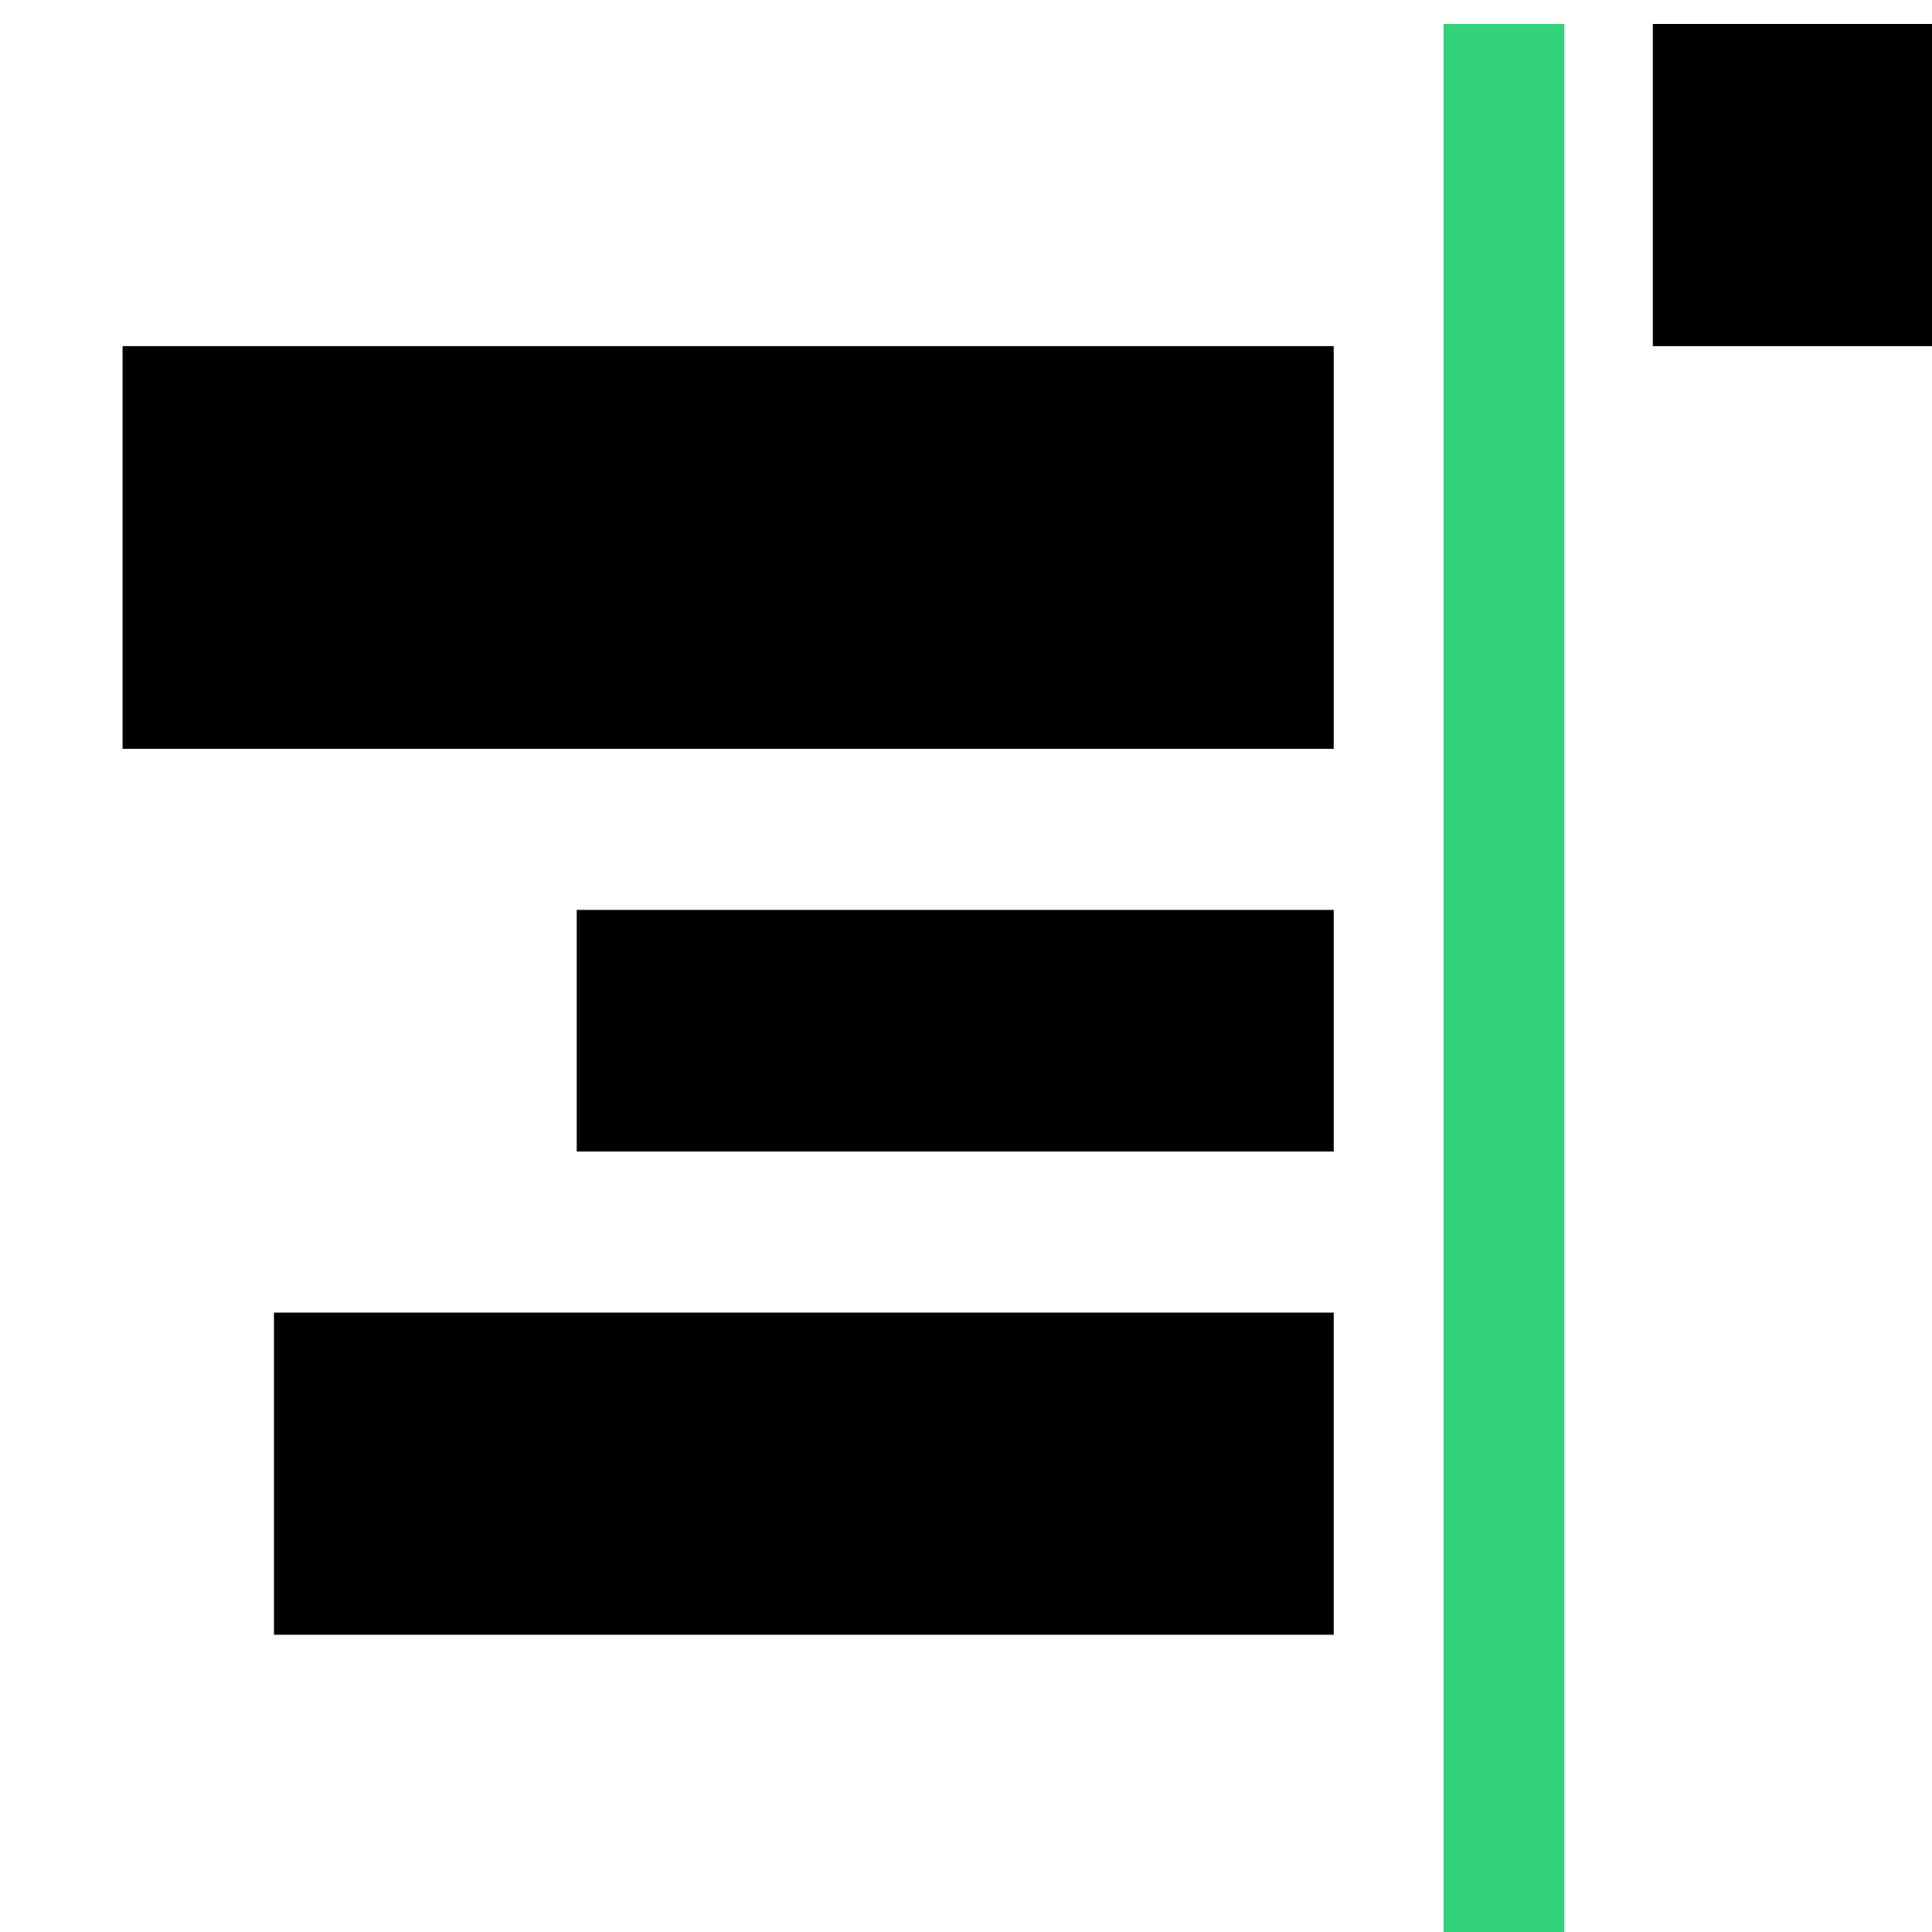 <?xml version="1.0" encoding="UTF-8" standalone="no"?>
<svg
   xmlns:dc="http://purl.org/dc/elements/1.1/"
   xmlns:cc="http://creativecommons.org/ns#"
   xmlns:rdf="http://www.w3.org/1999/02/22-rdf-syntax-ns#"
   xmlns:svg="http://www.w3.org/2000/svg"
   xmlns="http://www.w3.org/2000/svg"
   xmlns:sodipodi="http://sodipodi.sourceforge.net/DTD/sodipodi-0.dtd"
   xmlns:inkscape="http://www.inkscape.org/namespaces/inkscape"
   version="1.1"
   id="svg1"
   width="16"
   height="16"
   viewBox="0 0 16 16"
   sodipodi:docname="align-horizontal-right-to-anchor-symbolic.svg"
   inkscape:version="1.0alpha2 (e9298ea62f, 2019-07-05, custom)">
<style id="style0001">
.success{fill:#33d17a}
.warning{fill:#f57900}
.danger{fill:#cc0000}
</style>

  
  <defs
     id="defs590" />
  <sodipodi:namedview
     inkscape:snap-global="false"
     objecttolerance="10"
     gridtolerance="10"
     guidetolerance="10"
     id="namedview"
     showgrid="true"
     inkscape:zoom="31.5625"
     inkscape:cx="8"
     inkscape:cy="8"
     inkscape:window-width="1360"
     inkscape:window-height="704"
     inkscape:window-x="0"
     inkscape:window-y="27"
     inkscape:window-maximized="1"
     inkscape:current-layer="svg1"
     inkscape:document-rotation="0">
    <inkscape:grid
       type="xygrid"
       id="grid" />
  </sodipodi:namedview>
  <g
     transform="matrix(0.667,0,0,0.667,-696,-396.908)"
     inkscape:label="00267"
     id="align-horizontal-right-to-anchor">
    <path
       inkscape:connector-curvature="0"
       id="rect22036"
       d="m 1044,595.362 h 24 v 24 h -24 z"
       style="opacity:0;fill:none" />
    <path
       inkscape:connector-curvature="0"
       id="rect22038"
       d="m 1064,595.362 h 4 v 4 h -4 z"
       style="opacity:1" />
    <path
       inkscape:connector-curvature="0"
       id="rect22040"
       d="m 1061.402,595.362 h 1.5 v 24 h -1.5 z"
       style="opacity:1;stroke-width:1.225"
       class="success" />
    <path
       inkscape:connector-curvature="0"
       id="rect22042"
       d="m 1045,599.362 h 15.038 v 5 H 1045 Z"
       style="opacity:1;stroke-width:0.969" />
    <path
       inkscape:connector-curvature="0"
       id="rect22044"
       d="m 1050.639,606.362 h 9.399 v 3 h -9.399 z"
       style="opacity:1;stroke-width:0.969" />
    <path
       inkscape:connector-curvature="0"
       id="rect22046"
       d="m 1046.88,611.362 h 13.158 v 4 h -13.158 z"
       style="opacity:1;stroke-width:0.969" />
  </g>
</svg>
